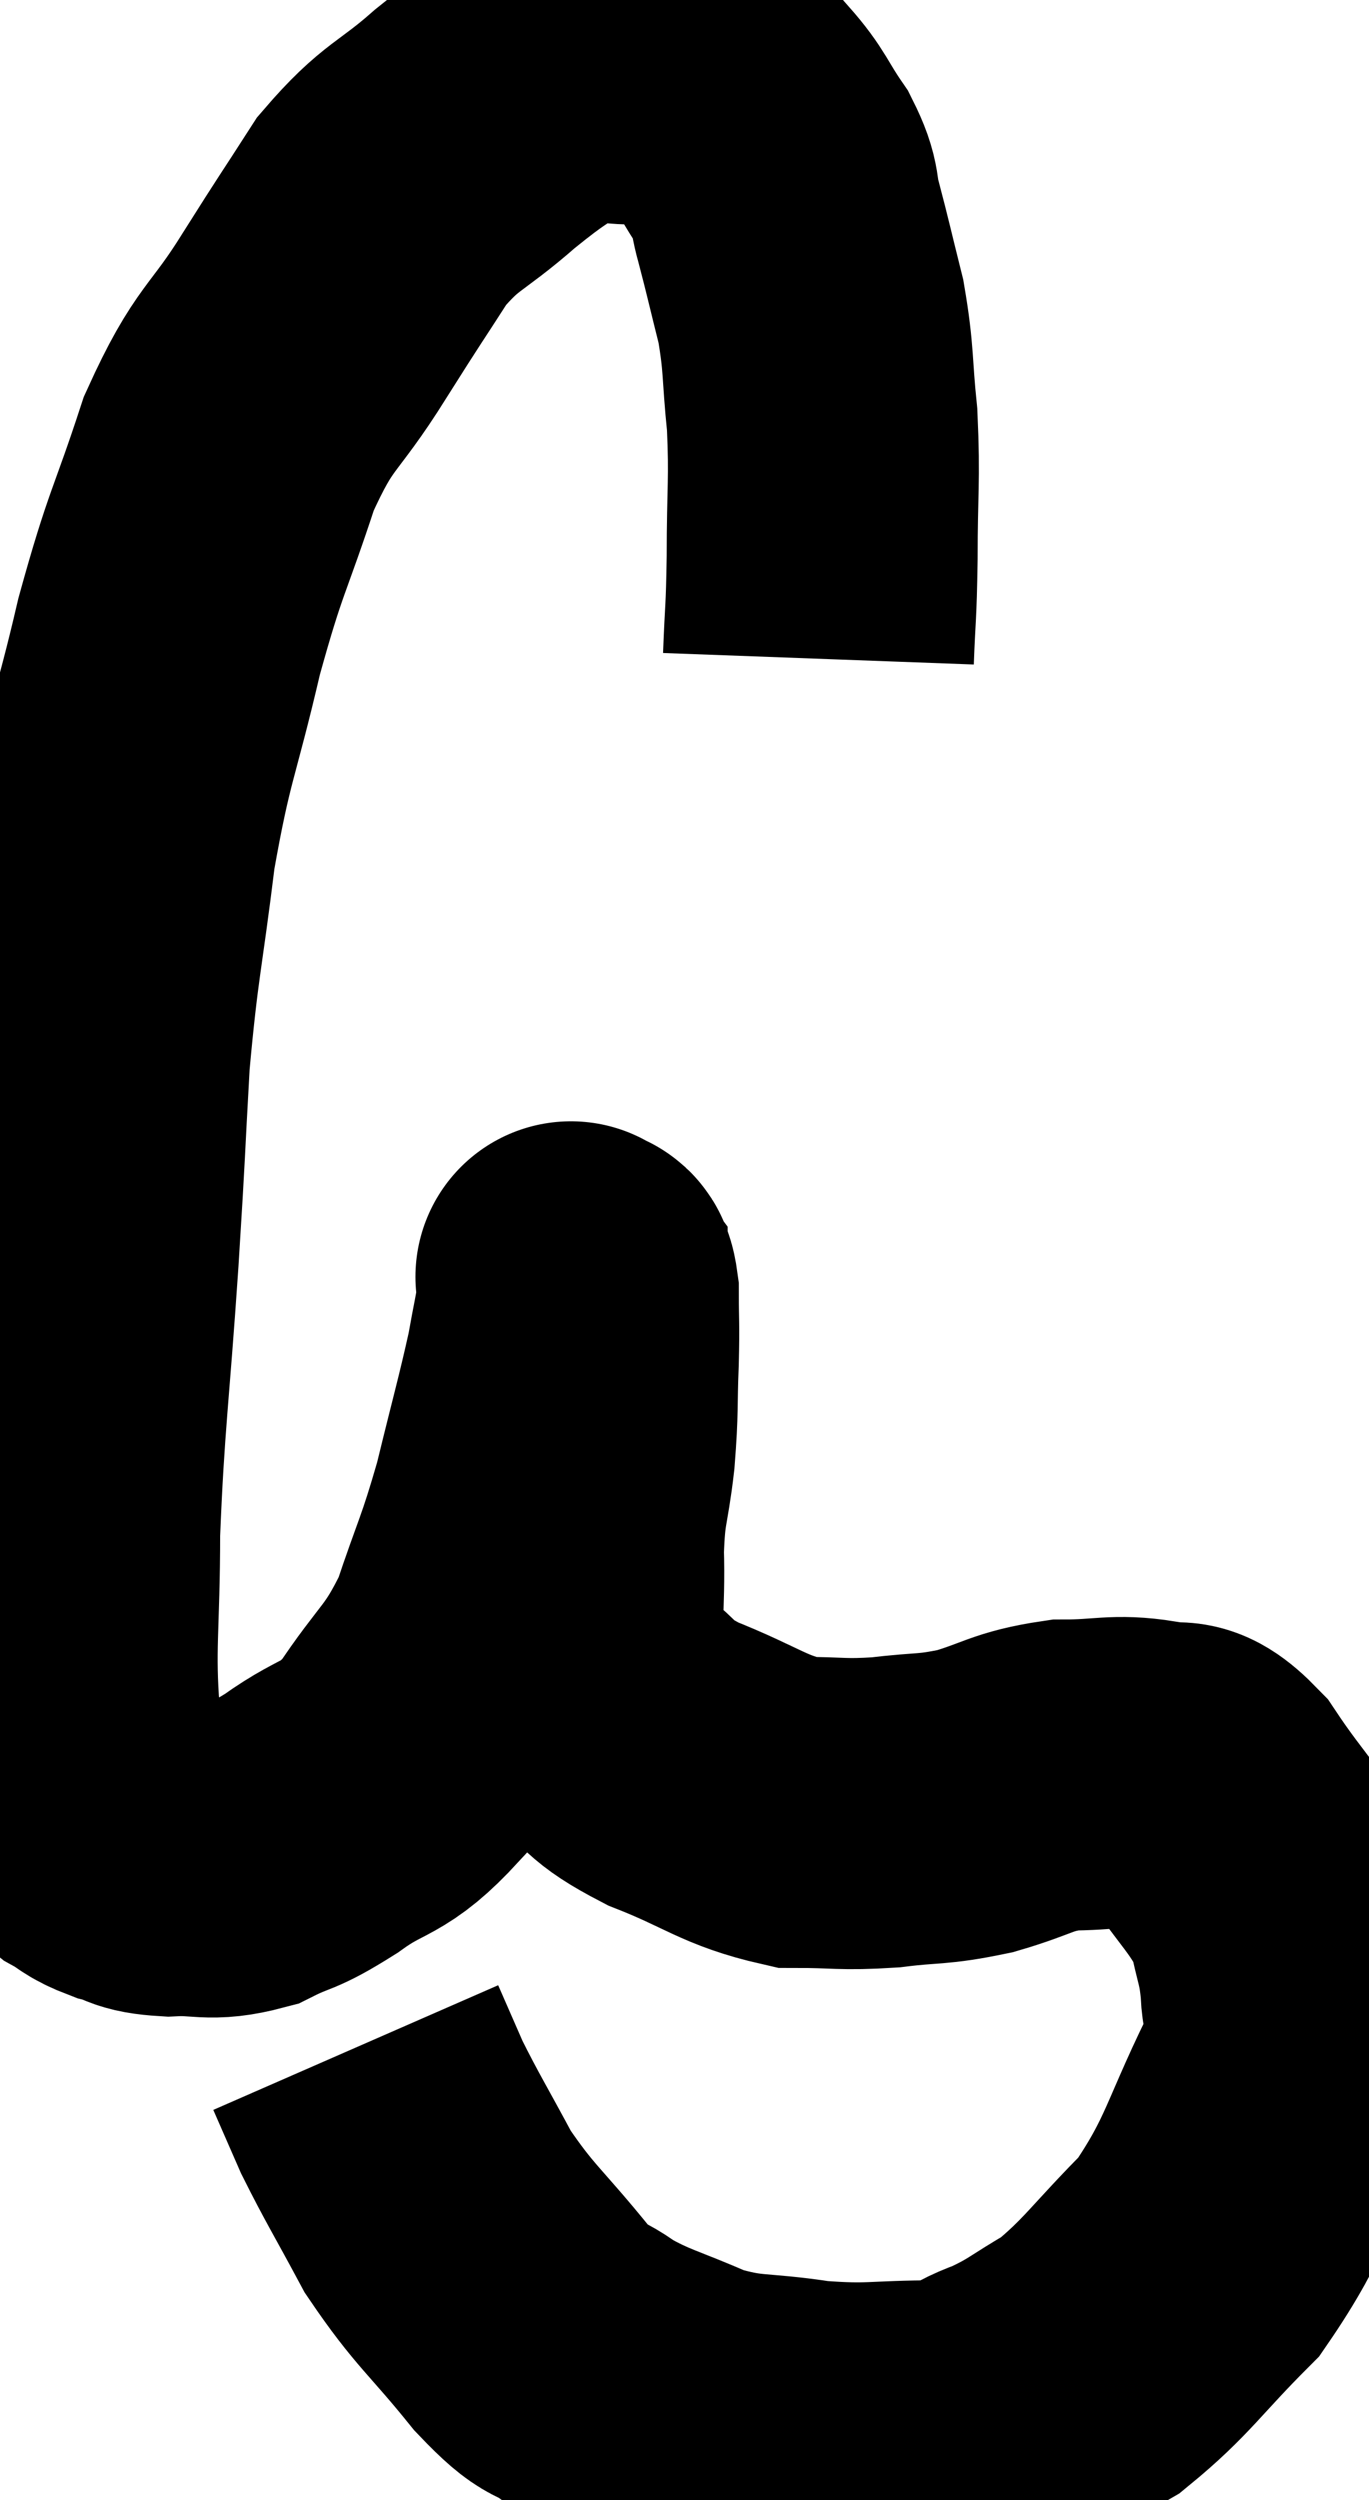 <svg xmlns="http://www.w3.org/2000/svg" viewBox="6.04 3.573 22.013 40.18" width="22.013" height="40.18"><path d="M 19.2 14.16 C 19.23 13.35, 19.245 13.5, 19.26 12.54 C 19.26 11.43, 19.305 11.31, 19.26 10.32 C 19.17 9.45, 19.215 9.375, 19.08 8.58 C 18.9 7.86, 18.87 7.71, 18.72 7.14 C 18.6 6.72, 18.705 6.75, 18.48 6.3 C 18.15 5.82, 18.165 5.73, 17.82 5.34 C 17.46 5.04, 17.505 4.905, 17.1 4.74 C 16.65 4.71, 16.725 4.695, 16.2 4.68 C 15.6 4.68, 15.63 4.44, 15 4.68 C 14.34 5.16, 14.385 5.07, 13.68 5.64 C 12.93 6.3, 12.825 6.21, 12.18 6.96 C 11.64 7.8, 11.715 7.665, 11.1 8.64 C 10.41 9.75, 10.305 9.57, 9.72 10.86 C 9.24 12.33, 9.195 12.225, 8.76 13.8 C 8.37 15.48, 8.28 15.465, 7.98 17.16 C 7.77 18.87, 7.71 18.93, 7.56 20.58 C 7.47 22.17, 7.5 21.855, 7.38 23.76 C 7.23 25.98, 7.155 26.34, 7.08 28.2 C 7.08 29.7, 6.99 30.045, 7.08 31.2 C 7.26 32.01, 7.335 32.37, 7.44 32.82 C 7.47 32.91, 7.35 32.88, 7.5 33 C 7.77 33.15, 7.725 33.18, 8.04 33.3 C 8.4 33.39, 8.28 33.45, 8.76 33.48 C 9.36 33.45, 9.39 33.57, 9.96 33.42 C 10.5 33.15, 10.395 33.285, 11.04 32.88 C 11.79 32.34, 11.85 32.55, 12.54 31.8 C 13.17 30.84, 13.305 30.9, 13.8 29.88 C 14.16 28.8, 14.205 28.815, 14.52 27.72 C 14.79 26.61, 14.88 26.31, 15.06 25.5 C 15.15 24.99, 15.195 24.825, 15.24 24.48 C 15.24 24.3, 15.24 24.21, 15.24 24.12 C 15.24 24.12, 15.195 24.06, 15.24 24.12 C 15.33 24.24, 15.375 24.03, 15.42 24.36 C 15.42 24.9, 15.435 24.795, 15.42 25.44 C 15.39 26.19, 15.42 26.175, 15.36 26.94 C 15.27 27.72, 15.21 27.645, 15.18 28.5 C 15.21 29.43, 15.105 29.715, 15.24 30.36 C 15.48 30.72, 15.315 30.69, 15.72 31.08 C 16.29 31.5, 16.08 31.515, 16.86 31.92 C 17.85 32.31, 17.985 32.505, 18.84 32.7 C 19.56 32.7, 19.56 32.745, 20.28 32.7 C 21 32.61, 21 32.67, 21.72 32.52 C 22.44 32.31, 22.455 32.205, 23.16 32.1 C 23.85 32.1, 23.97 32.01, 24.54 32.1 C 24.99 32.28, 24.915 31.92, 25.44 32.46 C 26.04 33.36, 26.28 33.495, 26.64 34.26 C 26.76 34.89, 26.82 34.89, 26.88 35.52 C 26.88 36.15, 27.27 35.7, 26.88 36.78 C 26.1 38.31, 26.145 38.64, 25.32 39.84 C 24.45 40.71, 24.33 40.965, 23.58 41.58 C 22.95 41.94, 22.935 42.015, 22.32 42.3 C 21.72 42.51, 21.93 42.615, 21.12 42.72 C 20.1 42.72, 20.07 42.795, 19.08 42.72 C 18.12 42.57, 18.045 42.675, 17.16 42.42 C 16.35 42.06, 16.185 42.06, 15.54 41.7 C 15.06 41.34, 15.195 41.625, 14.58 40.98 C 13.83 40.05, 13.68 40.005, 13.08 39.12 C 12.63 38.28, 12.51 38.1, 12.18 37.44 C 11.97 36.96, 11.865 36.72, 11.76 36.48 C 11.76 36.48, 11.76 36.48, 11.76 36.48 L 11.76 36.48" fill="none" stroke="black" stroke-width="5"></path></svg>